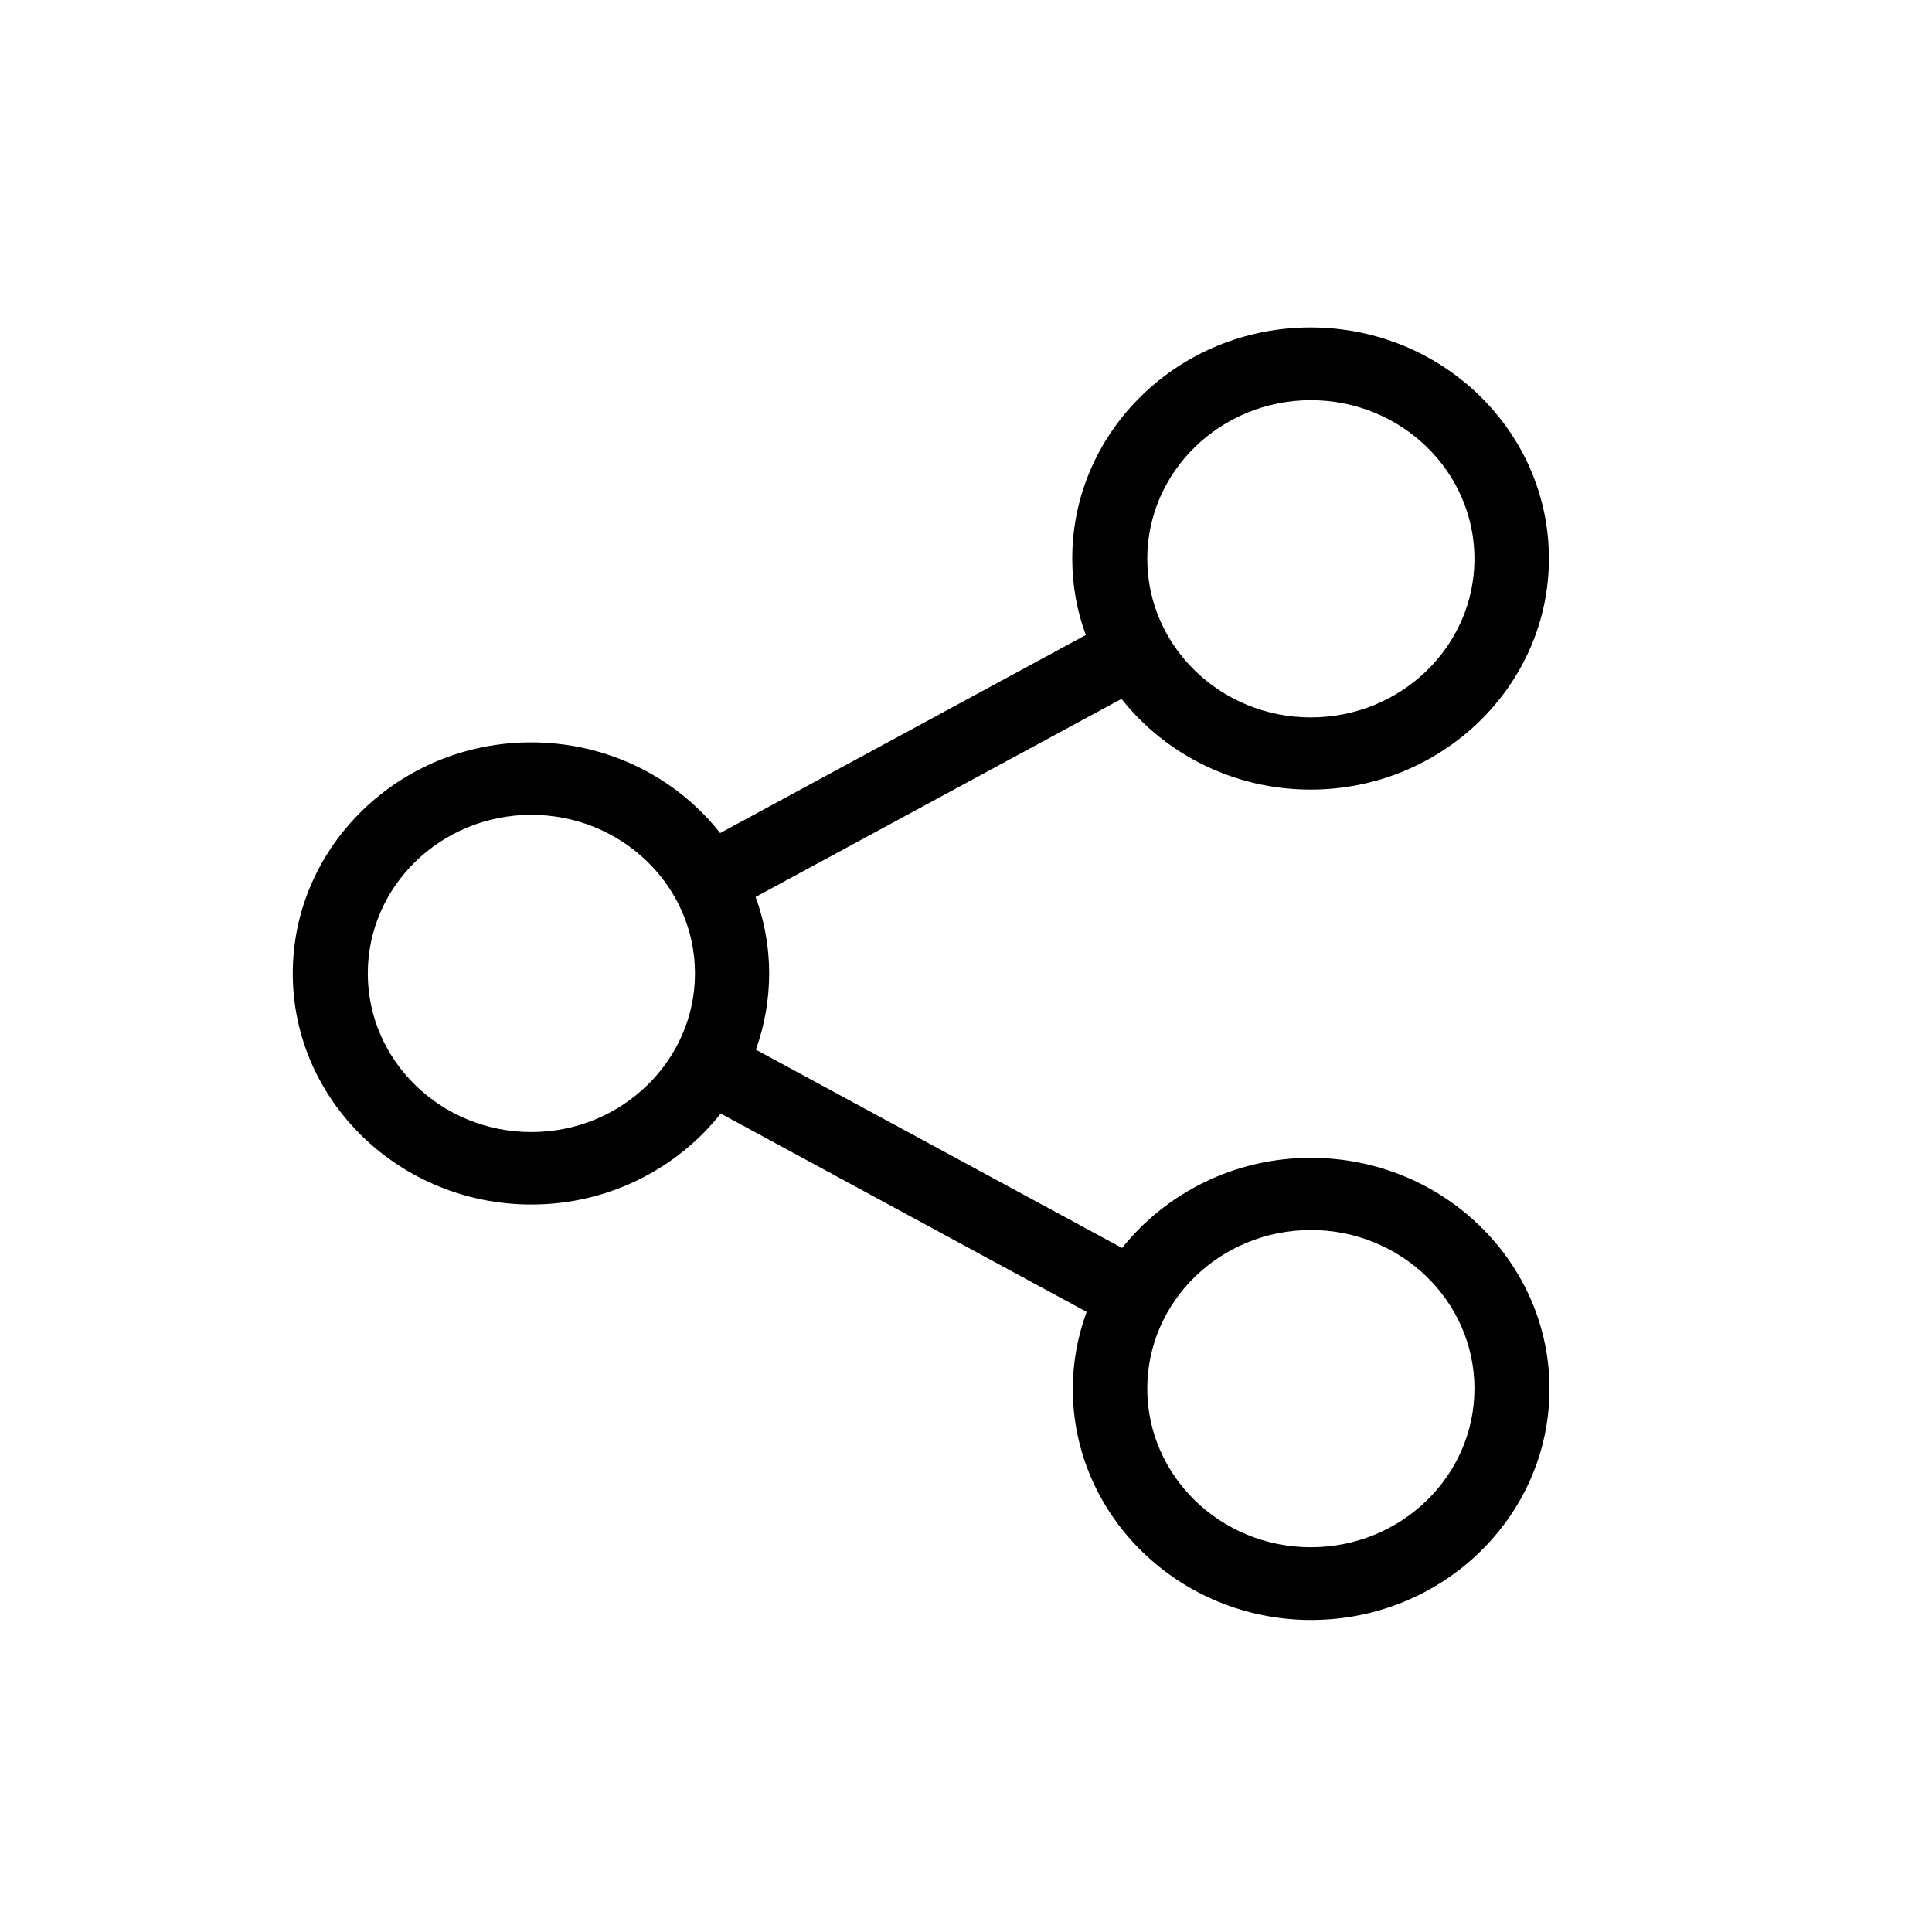 <?xml version="1.0" encoding="UTF-8" standalone="no"?>
<!-- Generator: Adobe Illustrator 19.1.0, SVG Export Plug-In . SVG Version: 6.00 Build 0)  -->

<svg
   xmlns:dc="http://purl.org/dc/elements/1.1/"
   xmlns:cc="http://creativecommons.org/ns#"
   xmlns:rdf="http://www.w3.org/1999/02/22-rdf-syntax-ns#"
   xmlns:svg="http://www.w3.org/2000/svg"
   xmlns="http://www.w3.org/2000/svg"
   xmlns:sodipodi="http://sodipodi.sourceforge.net/DTD/sodipodi-0.dtd"
   xmlns:inkscape="http://www.inkscape.org/namespaces/inkscape"
   version="1.1"
   id="Capa_1"
   x="0px"
   y="0px"
   viewBox="0 0 481.6 481.6"
   style="enable-background:new 0 0 481.6 481.6;"
   xml:space="preserve"
   sodipodi:docname="share.svg"
   inkscape:version="0.92.3 (2405546, 2018-03-11)"><defs
   id="defs4641" /><sodipodi:namedview
   pagecolor="#ffffff"
   bordercolor="#666666"
   borderopacity="1"
   objecttolerance="10"
   gridtolerance="10"
   guidetolerance="10"
   inkscape:pageopacity="0"
   inkscape:pageshadow="2"
   inkscape:window-width="1145"
   inkscape:window-height="722"
   id="namedview4639"
   showgrid="false"
   inkscape:zoom="0.49003322"
   inkscape:cx="240.8"
   inkscape:cy="240.8"
   inkscape:window-x="0"
   inkscape:window-y="0"
   inkscape:window-maximized="0"
   inkscape:current-layer="Capa_1" />
<g
   id="g4606"
   transform="matrix(0.69,0,0,0.669,63.46,81.627)">
	<path
   d="m 381.6,309.4 c -27.7,0 -52.4,13.2 -68.2,33.6 L 181.1,269.1 c 3.1,-8.9 4.8,-18.5 4.8,-28.4 0,-10 -1.7,-19.5 -4.9,-28.5 l 132.2,-73.8 c 15.7,20.5 40.5,33.8 68.3,33.8 47.4,0 86.1,-38.6 86.1,-86.1 C 467.6,38.6 429,0 381.5,0 334,0 295.4,38.6 295.4,86.1 c 0,10 1.7,19.6 4.9,28.5 l -132.1,73.8 c -15.7,-20.6 -40.5,-33.8 -68.3,-33.8 -47.4,0 -86.1,38.6 -86.1,86.1 0,47.5 38.7,86.1 86.2,86.1 27.8,0 52.6,-13.3 68.4,-33.9 l 132.2,73.9 c -3.2,9 -5,18.7 -5,28.7 0,47.4 38.6,86.1 86.1,86.1 47.5,0 86.1,-38.6 86.1,-86.1 0,-47.5 -38.7,-86.1 -86.2,-86.1 z m 0,-282.3 c 32.6,0 59.1,26.5 59.1,59.1 0,32.6 -26.5,59.1 -59.1,59.1 -32.6,0 -59.1,-26.5 -59.1,-59.1 0,-32.6 26.6,-59.1 59.1,-59.1 z M 100,299.8 c -32.6,0 -59.1,-26.5 -59.1,-59.1 0,-32.6 26.5,-59.1 59.1,-59.1 32.6,0 59.1,26.5 59.1,59.1 0,32.6 -26.6,59.1 -59.1,59.1 z m 281.6,154.7 c -32.6,0 -59.1,-26.5 -59.1,-59.1 0,-32.6 26.5,-59.1 59.1,-59.1 32.6,0 59.1,26.5 59.1,59.1 0,32.6 -26.5,59.1 -59.1,59.1 z"
   id="path4604"
   inkscape:connector-curvature="0" />
</g>
<g
   id="g4608">
</g>
<g
   id="g4610">
</g>
<g
   id="g4612">
</g>
<g
   id="g4614">
</g>
<g
   id="g4616">
</g>
<g
   id="g4618">
</g>
<g
   id="g4620">
</g>
<g
   id="g4622">
</g>
<g
   id="g4624">
</g>
<g
   id="g4626">
</g>
<g
   id="g4628">
</g>
<g
   id="g4630">
</g>
<g
   id="g4632">
</g>
<g
   id="g4634">
</g>
<g
   id="g4636">
</g>
</svg>
